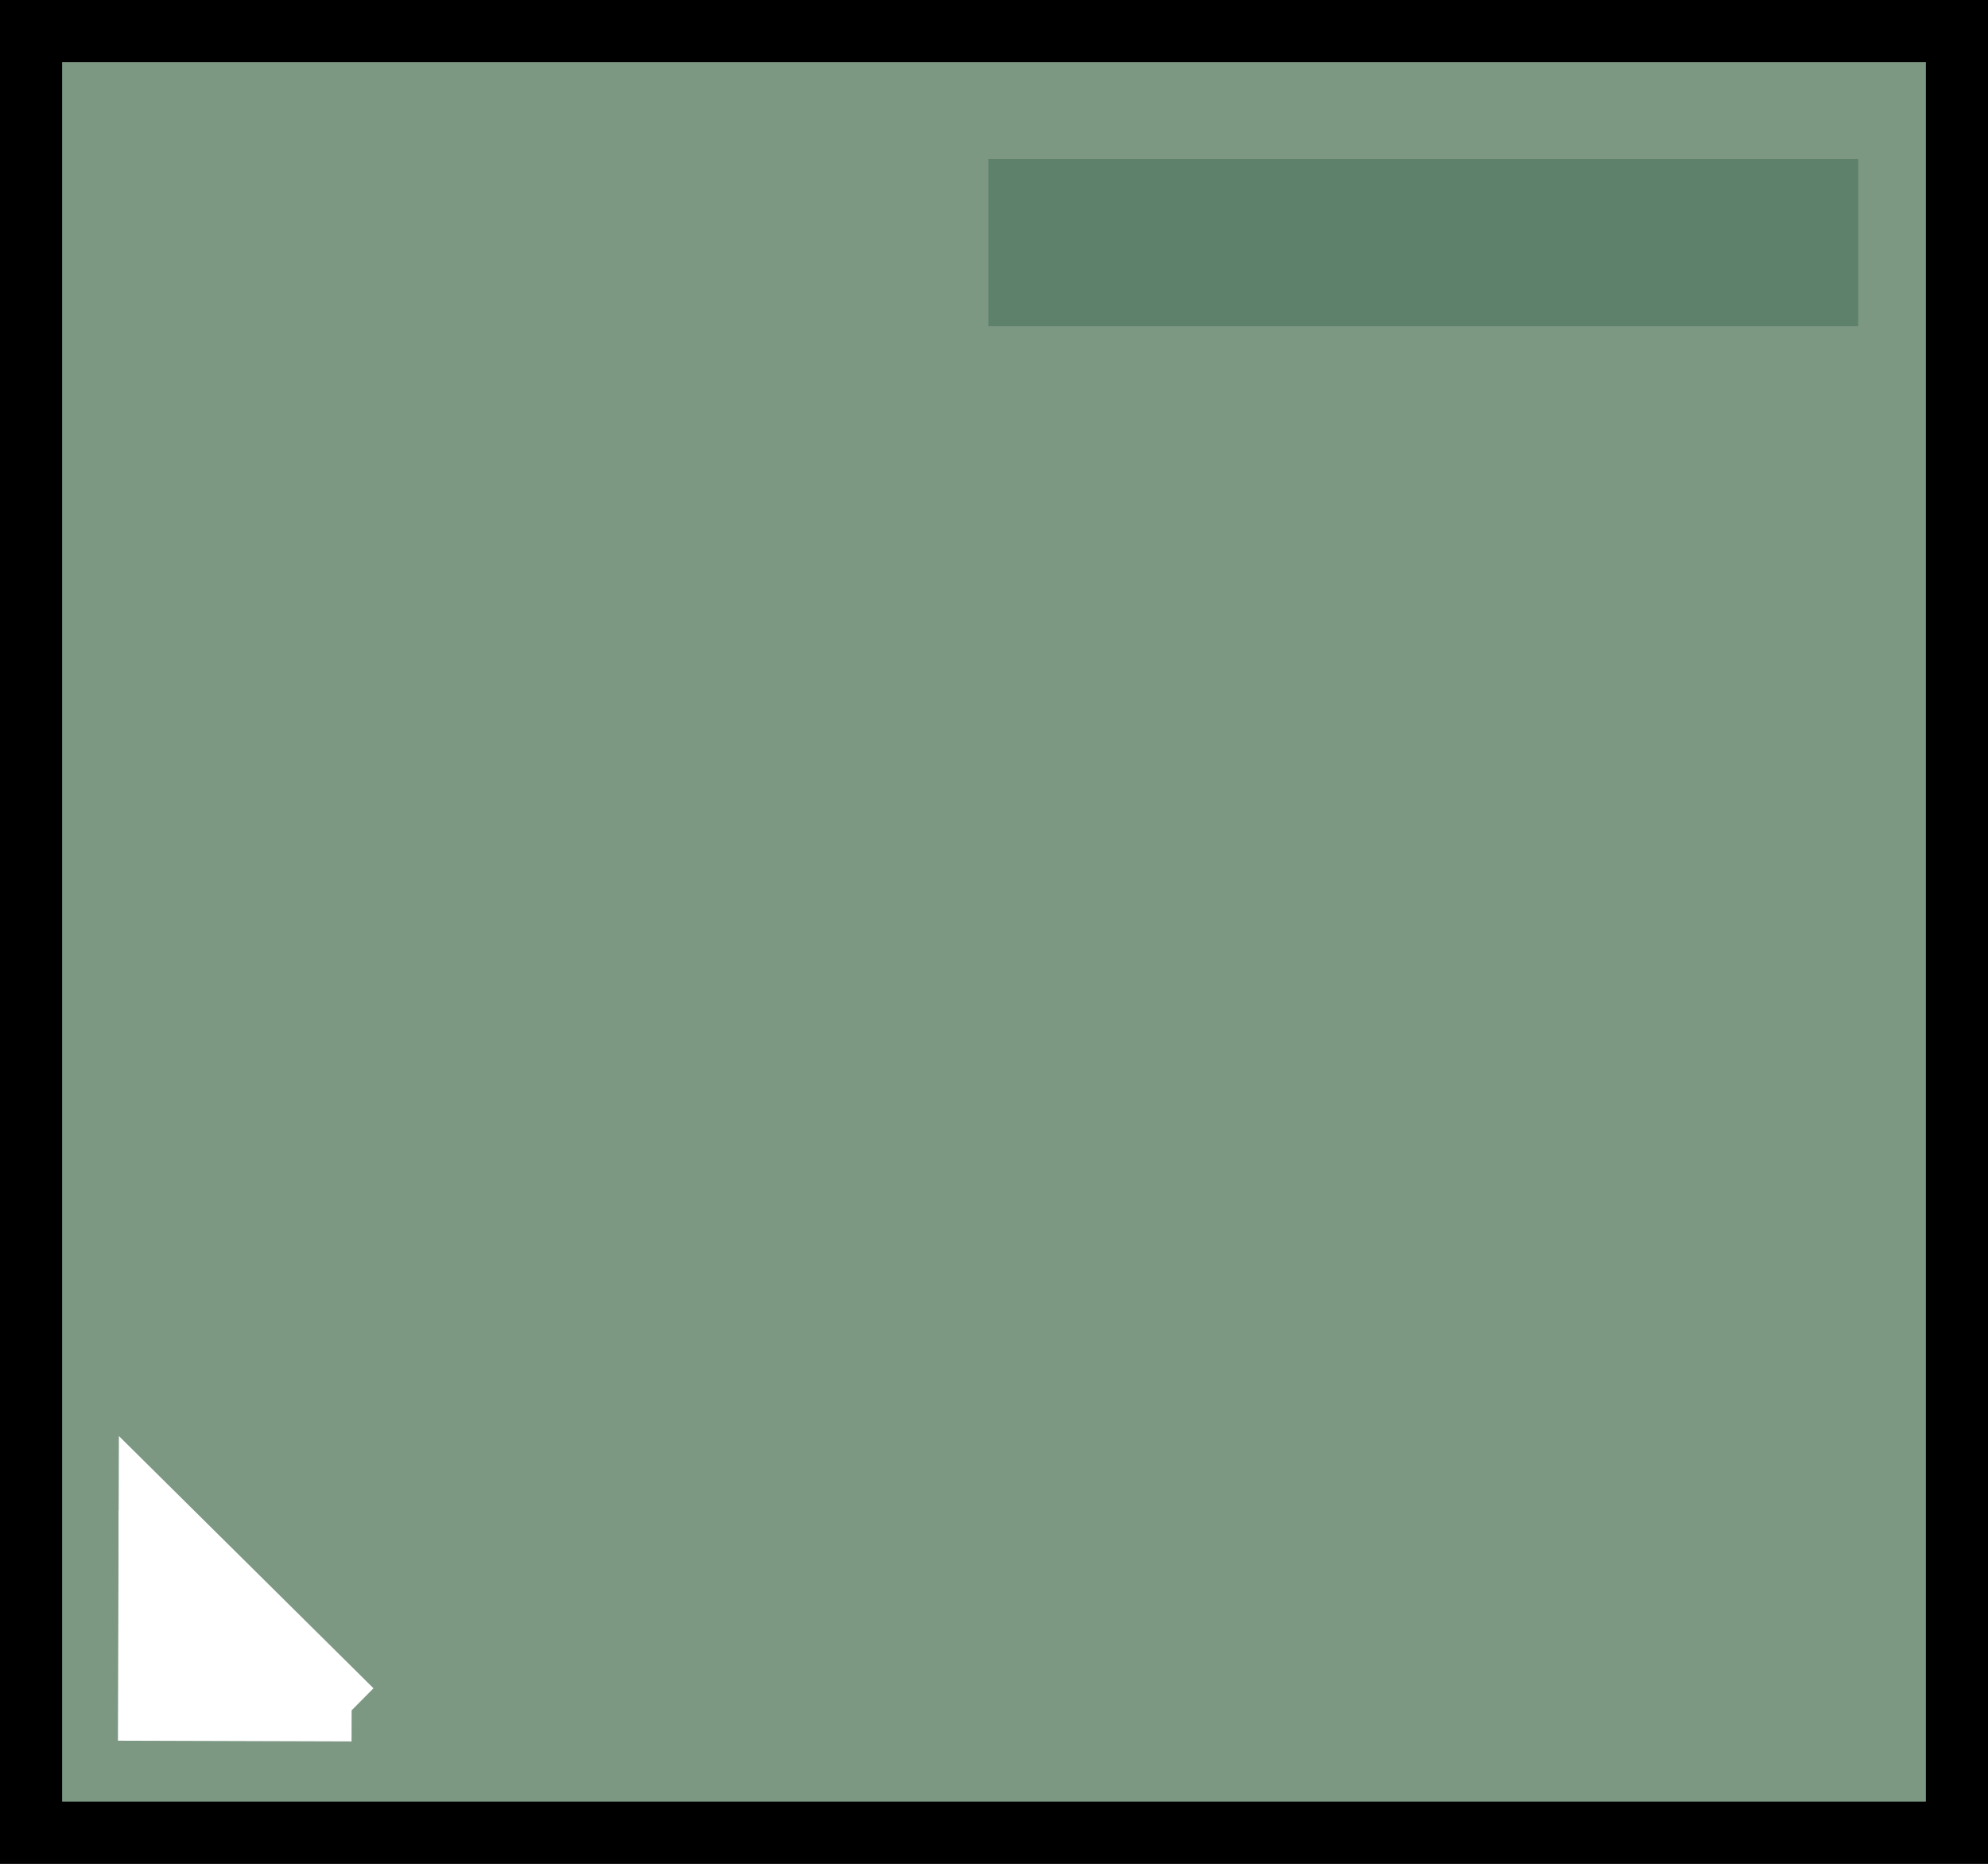<?xml version="1.0" encoding="utf-8"?>
<!-- Generator: Adobe Illustrator 23.0.5, SVG Export Plug-In . SVG Version: 6.00 Build 0)  -->
<svg version="1.1" id="Слой_1" xmlns="http://www.w3.org/2000/svg" xmlns:xlink="http://www.w3.org/1999/xlink" x="0px" y="0px"
	 viewBox="0 0 32 30" style="enable-background:new 0 0 32 30;" xml:space="preserve">
<rect x="0" y="0" width="32" height="30" fill="#333333" stroke="none"/>
<style type="text/css">
	.st0{fill:#7C9782;stroke:#000000;stroke-miterlimit:10;}
	.st1{fill:#5D816A;stroke:#5D816A;stroke-miterlimit:10;}
	.st2{fill:none;stroke:#FFFFFF;stroke-miterlimit:10;}
	.st3{fill:#FFFFFF;stroke:#FFFFFF;stroke-miterlimit:10;}
</style>
<rect x="0.5" y="0.5" class="st0" width="31" height="29"/>
<rect x="16.41" y="3.06" class="st1" width="13" height="1.69"/>
<g>
	<line class="st2" x1="2.41" y1="24.31" x2="2.42" y2="27.55"/>
	<polyline class="st3" points="5.66,27.53 2.41,24.31 2.4,27.52 5.66,27.53 	"/>
</g>
</svg>
